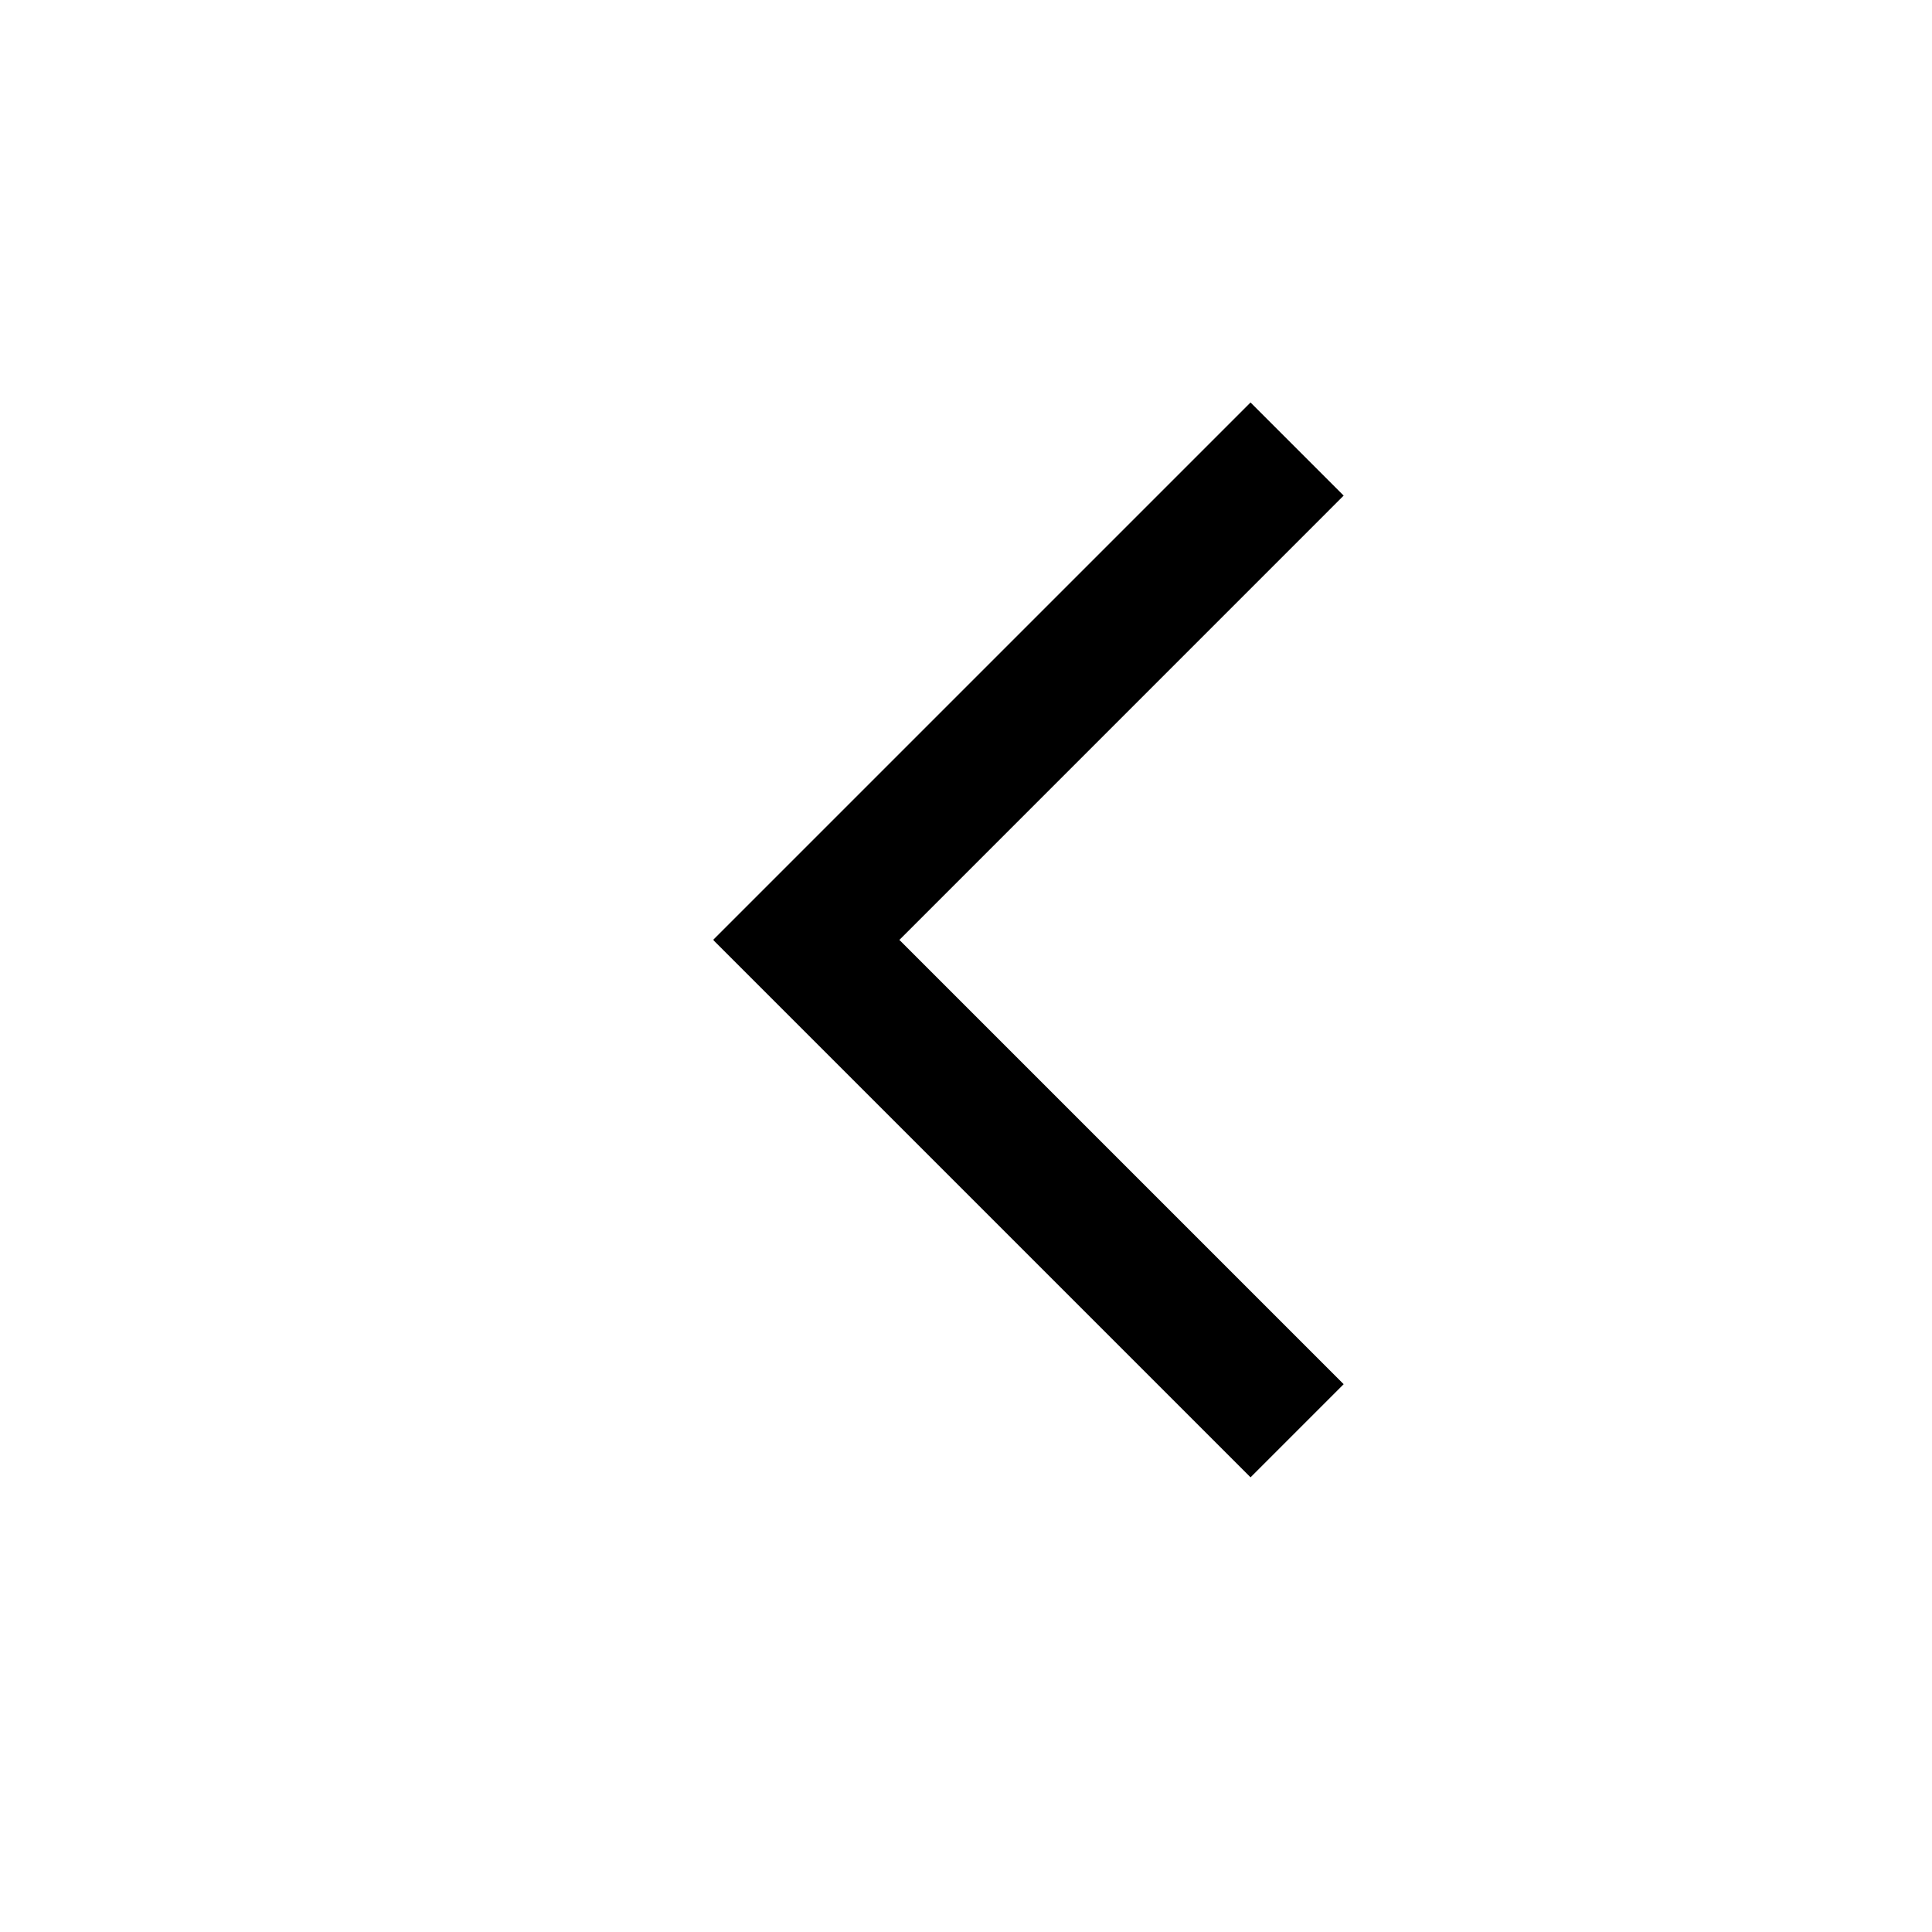 <?xml version="1.0" encoding="utf-8"?>
<!-- Generator: Adobe Illustrator 17.0.2, SVG Export Plug-In . SVG Version: 6.00 Build 0)  -->
<!DOCTYPE svg PUBLIC "-//W3C//DTD SVG 1.1//EN" "http://www.w3.org/Graphics/SVG/1.1/DTD/svg11.dtd">
<svg version="1.1" id="图层_1" xmlns="http://www.w3.org/2000/svg" xmlns:xlink="http://www.w3.org/1999/xlink" x="0px" y="0px"
   width="44px" height="44px" viewBox="0 0 44 44" enable-background="new 0 0 44 44" xml:space="preserve">
<title>Operation Icons Copy 4</title>
<g>
  <defs>
    <rect id="SVGID_1_" x="-129" y="-845" width="24" height="24"/>
  </defs>
  <clipPath id="SVGID_2_">
    <use xlink:href="#SVGID_1_"  overflow="visible"/>
  </clipPath>
  <g clip-path="url(#SVGID_2_)">
    <defs>
      <rect id="SVGID_3_" x="-903" y="-949" width="1850" height="1945"/>
    </defs>
    <clipPath id="SVGID_4_">
      <use xlink:href="#SVGID_3_"  overflow="visible"/>
    </clipPath>
    <rect x="-134" y="-850" opacity="0" clip-path="url(#SVGID_4_)" fill="#D8D8D8" width="34" height="34"/>
  </g>
</g>
<polygon points="16.247,21.399 28.48,9.166 30.601,11.287 20.483,21.406 30.601,31.524 28.48,33.645 16.247,21.412 16.254,21.406
  "/>
</svg>
